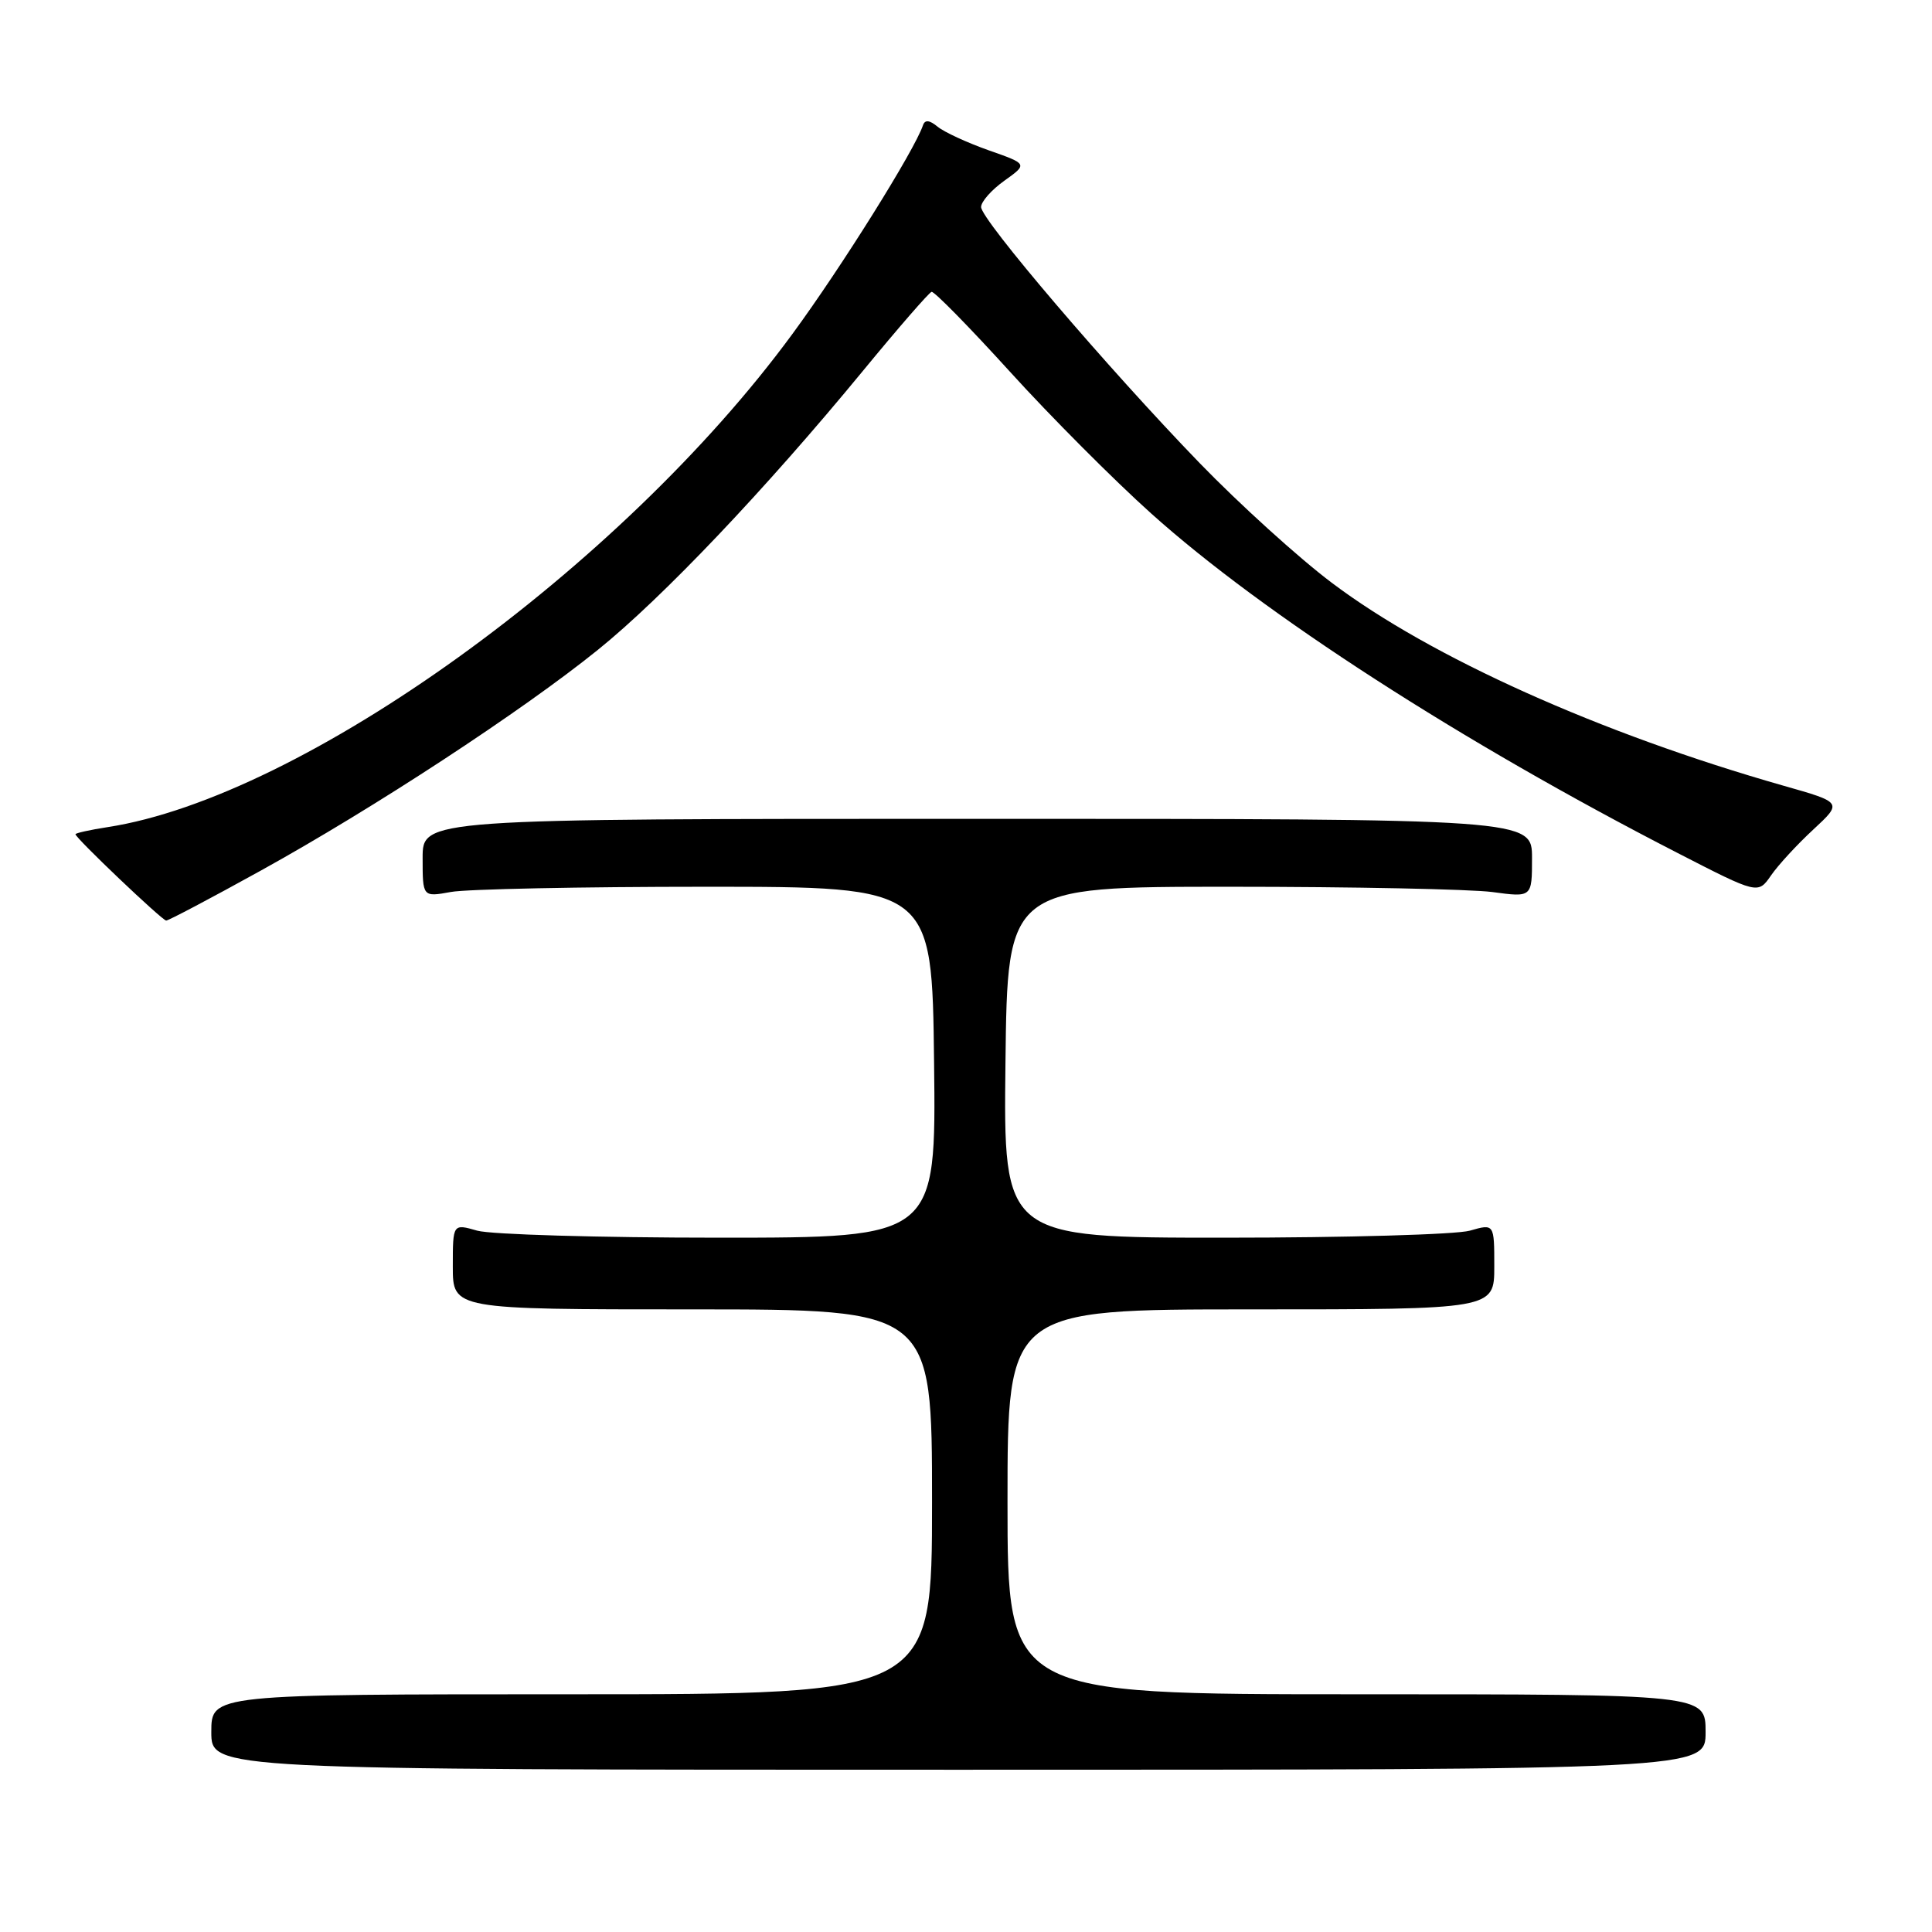 <?xml version="1.0" encoding="UTF-8" standalone="no"?>
<!DOCTYPE svg PUBLIC "-//W3C//DTD SVG 1.1//EN" "http://www.w3.org/Graphics/SVG/1.1/DTD/svg11.dtd" >
<svg xmlns="http://www.w3.org/2000/svg" xmlns:xlink="http://www.w3.org/1999/xlink" version="1.1" viewBox="0 0 256 256">
 <g >
 <path fill="currentColor"
d=" M 226.00 229.50 C 226.00 224.50 226.00 224.50 179.75 224.50 C 133.50 224.50 133.50 224.50 133.50 199.00 C 133.50 173.50 133.50 173.50 165.75 173.50 C 198.00 173.50 198.00 173.50 198.00 167.82 C 198.00 162.14 198.00 162.14 194.76 163.07 C 192.97 163.58 178.34 164.00 162.24 164.00 C 132.96 164.00 132.96 164.00 133.23 140.75 C 133.50 117.50 133.50 117.50 163.00 117.50 C 179.22 117.50 194.86 117.82 197.75 118.20 C 203.00 118.91 203.00 118.91 203.00 113.70 C 203.00 108.50 203.00 108.50 129.50 108.50 C 56.00 108.50 56.00 108.50 56.00 113.69 C 56.00 118.87 56.00 118.87 59.75 118.19 C 61.81 117.81 77.00 117.50 93.50 117.50 C 123.50 117.50 123.50 117.50 123.77 140.75 C 124.04 164.00 124.04 164.00 95.26 164.00 C 79.44 164.00 65.03 163.58 63.24 163.07 C 60.00 162.14 60.00 162.14 60.00 167.82 C 60.00 173.50 60.00 173.50 91.75 173.50 C 123.50 173.50 123.50 173.50 123.50 199.00 C 123.50 224.50 123.50 224.50 75.75 224.50 C 28.00 224.50 28.00 224.50 28.00 229.50 C 28.00 234.50 28.00 234.50 127.00 234.50 C 226.00 234.50 226.00 234.50 226.00 229.50 Z  M 34.52 115.38 C 49.52 107.09 69.13 94.25 79.22 86.11 C 87.79 79.20 101.41 64.86 114.32 49.17 C 118.99 43.49 123.09 38.77 123.44 38.67 C 123.78 38.58 128.45 43.34 133.82 49.25 C 139.19 55.17 147.62 63.63 152.54 68.04 C 167.39 81.37 193.68 98.33 222.24 113.00 C 232.94 118.50 232.94 118.50 234.67 116.00 C 235.62 114.62 238.14 111.89 240.27 109.92 C 244.14 106.33 244.14 106.33 236.32 104.11 C 212.03 97.19 189.54 87.09 176.44 77.20 C 172.07 73.91 164.21 66.78 158.96 61.36 C 146.76 48.75 130.00 29.11 130.00 27.43 C 130.00 26.72 131.39 25.15 133.09 23.94 C 136.18 21.73 136.18 21.73 130.99 19.91 C 128.14 18.90 125.10 17.50 124.24 16.79 C 123.16 15.90 122.56 15.84 122.30 16.60 C 121.18 19.92 111.51 35.39 105.00 44.25 C 82.25 75.26 40.08 105.62 14.25 109.60 C 11.91 109.96 10.00 110.39 10.00 110.54 C 10.00 111.04 21.48 121.96 22.02 121.98 C 22.31 121.99 27.94 119.02 34.52 115.38 Z "/>
</g>
</svg>